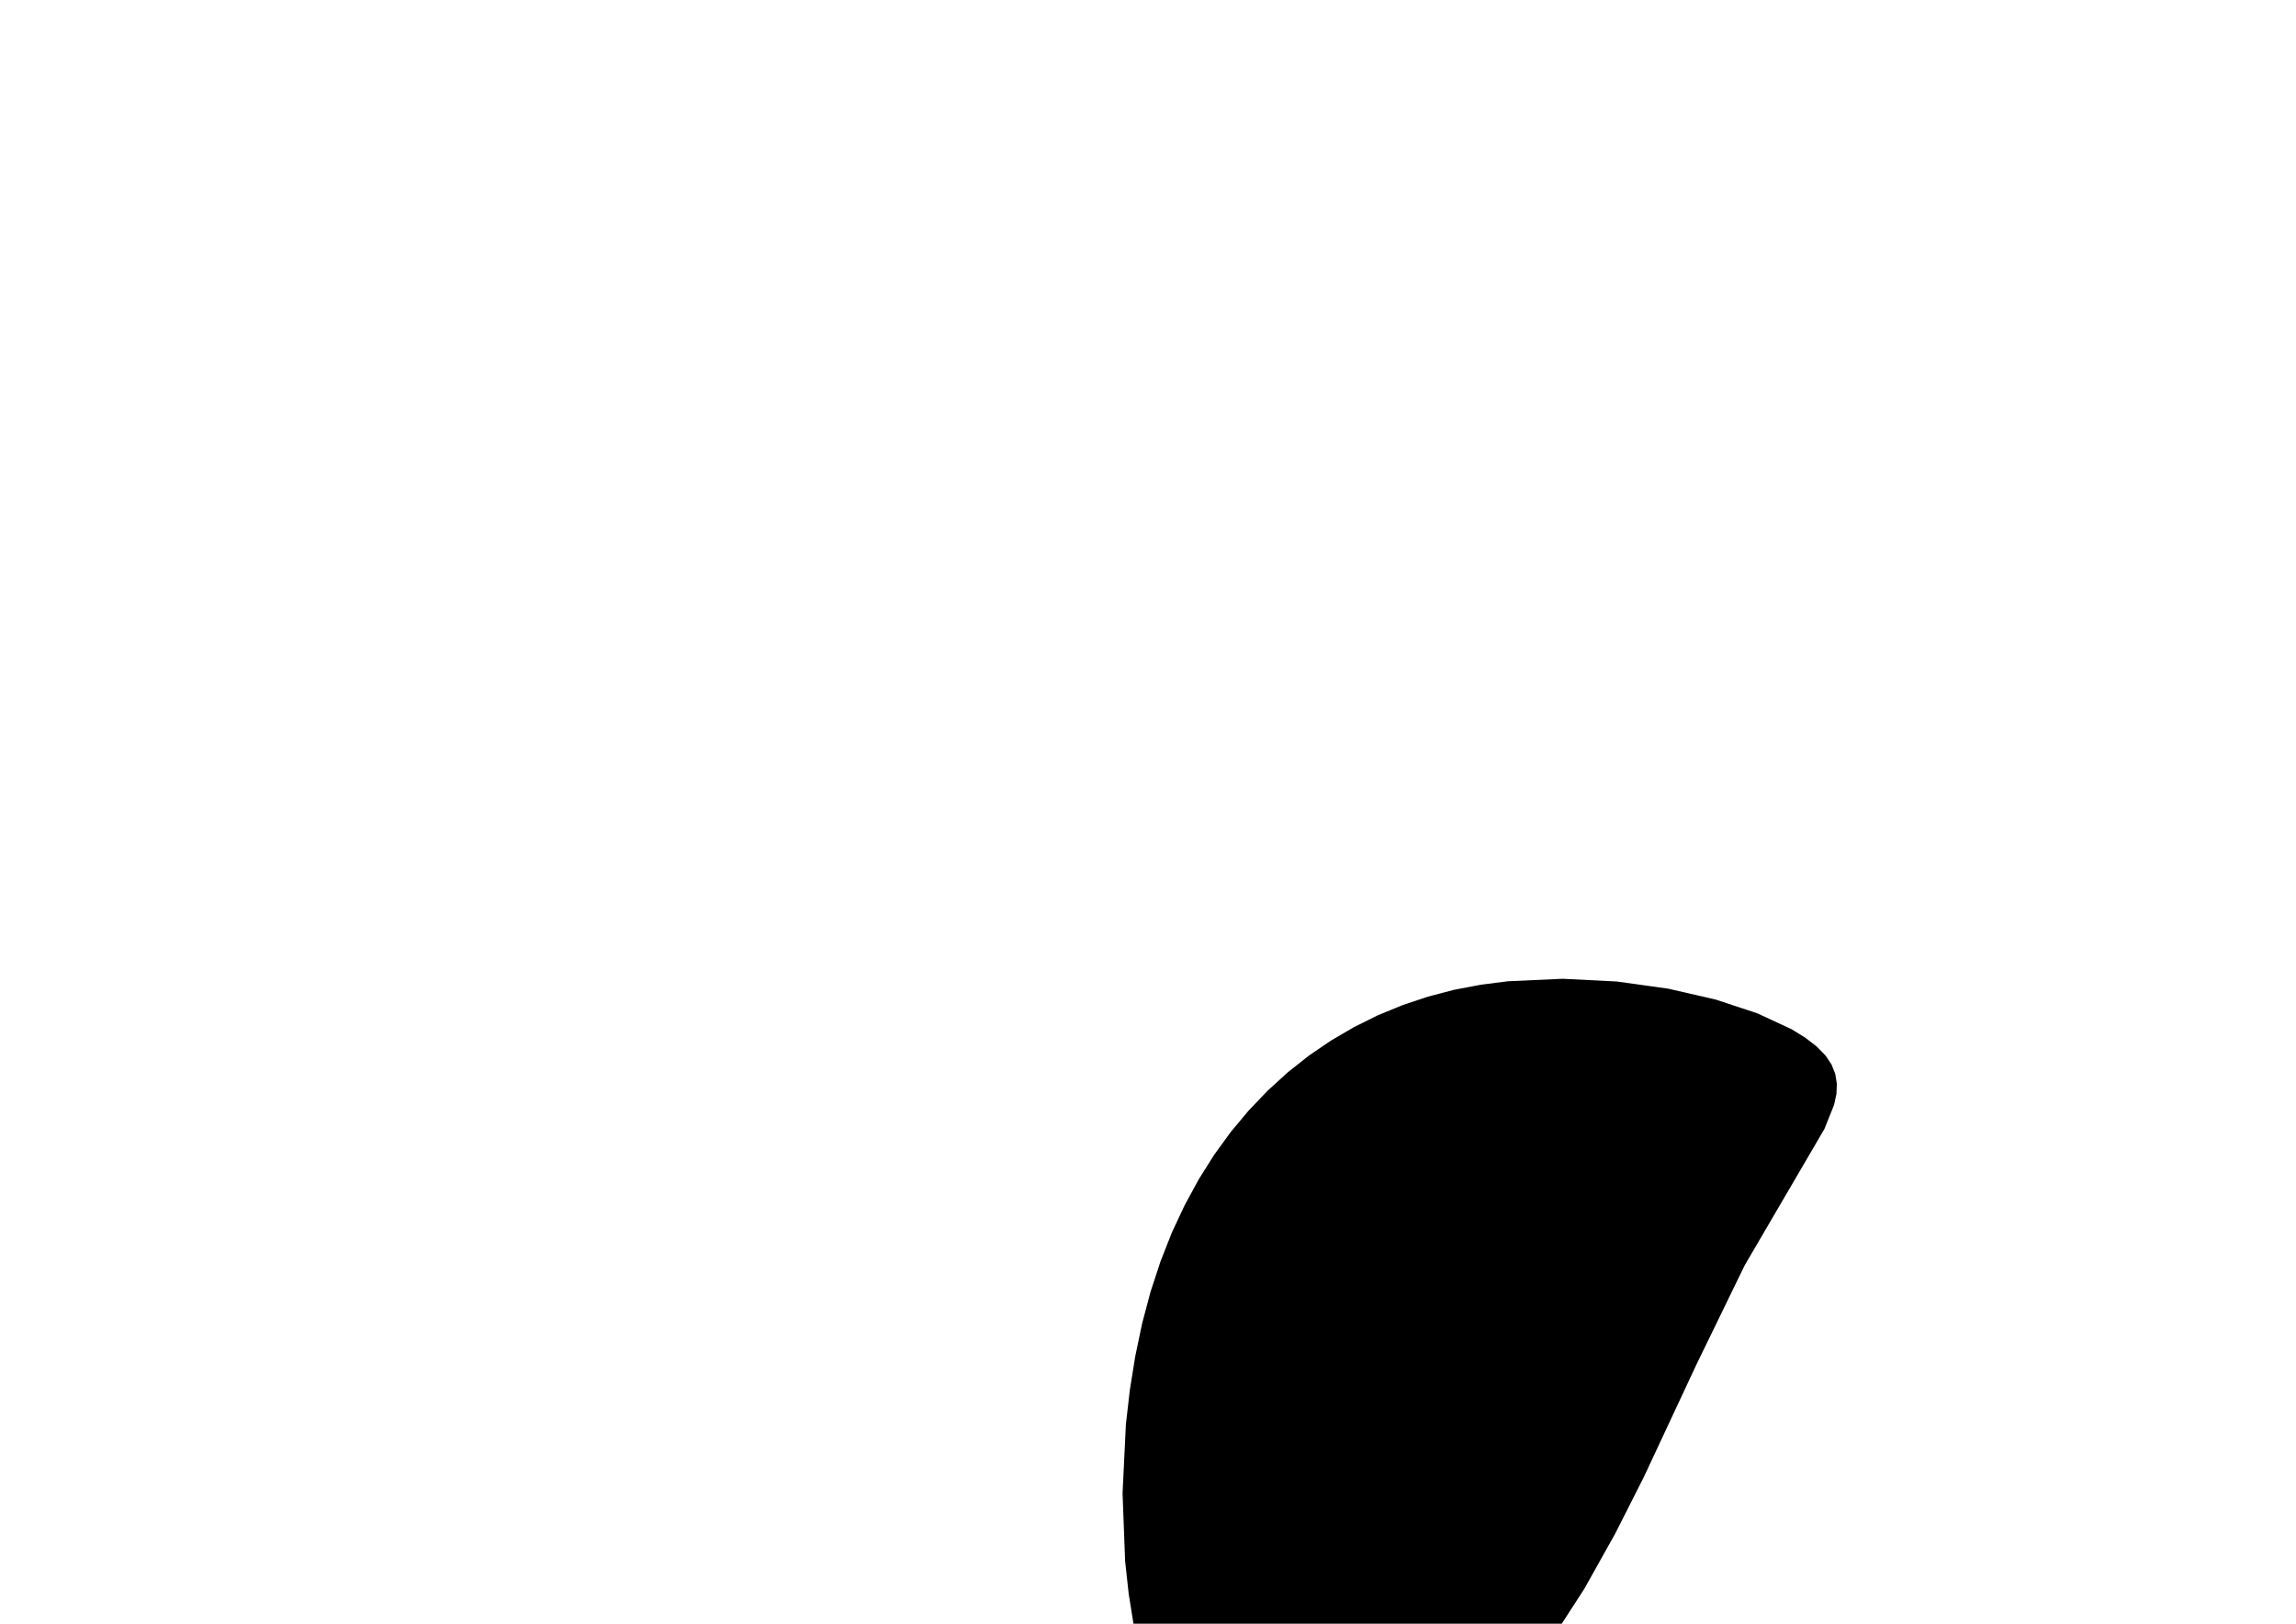 <?xml version="1.0" encoding="utf-8"?>
        	<!-- Generator: Grasshopper 1.0.0, Redback Plugin. SVG Version: 6.00 Build 0) Made by Andrew Butler at Cox Architecture -->
        	<!DOCTYPE svg PUBLIC "-//W3C//DTD SVG 1.1//EN" "http://www.w3.org/Graphics/SVG/1.1/DTD/svg11.dtd">
        	<svg version="1.1" xmlns="http://www.w3.org/2000/svg" xmlns:xlink="http://www.w3.org/1999/xlink" x="0px" y="0px"
        	width="297mm" height="210mm" viewBox="0 0 297 210" xml:space="preserve">
        	<style type="text/css">
        	.hello{display:none;}
.world{display:inherit;}
        	</style>
        	<path d=" M148.83,167.07 L147.74,171.17 L146.85,175.42 L146.15,179.78 L145.64,184.22 L145.21,193.14 L145.54,201.90 L146.00,206.12 L146.65,210.18 L147.49,214.05 L148.52,217.68 L149.74,221.05 L151.15,224.10 L152.75,226.81 L154.53,229.13 L156.51,231.04 L158.65,232.54 L160.94,233.64 L163.36,234.37 L165.90,234.72 L168.53,234.72 L171.24,234.38 L174.00,233.72 L176.80,232.74 L179.62,231.47 L182.44,229.91 L185.23,228.08 L188.00,225.99 L190.70,223.66 L193.33,221.10 L195.86,218.32 L200.60,212.20 L204.95,205.47 L208.94,198.34 L212.65,191.01 L219.42,176.53 L225.68,163.66 L236.00,146.01 L237.24,142.92 L237.55,141.51 L237.61,140.17 L237.40,138.90 L236.92,137.68 L236.13,136.50 L235.00,135.35 L233.54,134.22 L231.76,133.12 L227.33,131.06 L221.94,129.28 L215.80,127.87 L209.13,126.94 L202.14,126.59 L195.05,126.91 L191.54,127.36 L188.08,128.02 L184.71,128.90 L181.42,130.00 L178.23,131.31 L175.15,132.84 L172.17,134.58 L169.32,136.52 L166.59,138.68 L164.00,141.04 L161.54,143.61 L159.23,146.37 L157.07,149.34 L155.08,152.50 L153.25,155.86 L151.59,159.40 L150.12,163.14Z" class="None"/>
        	</svg>